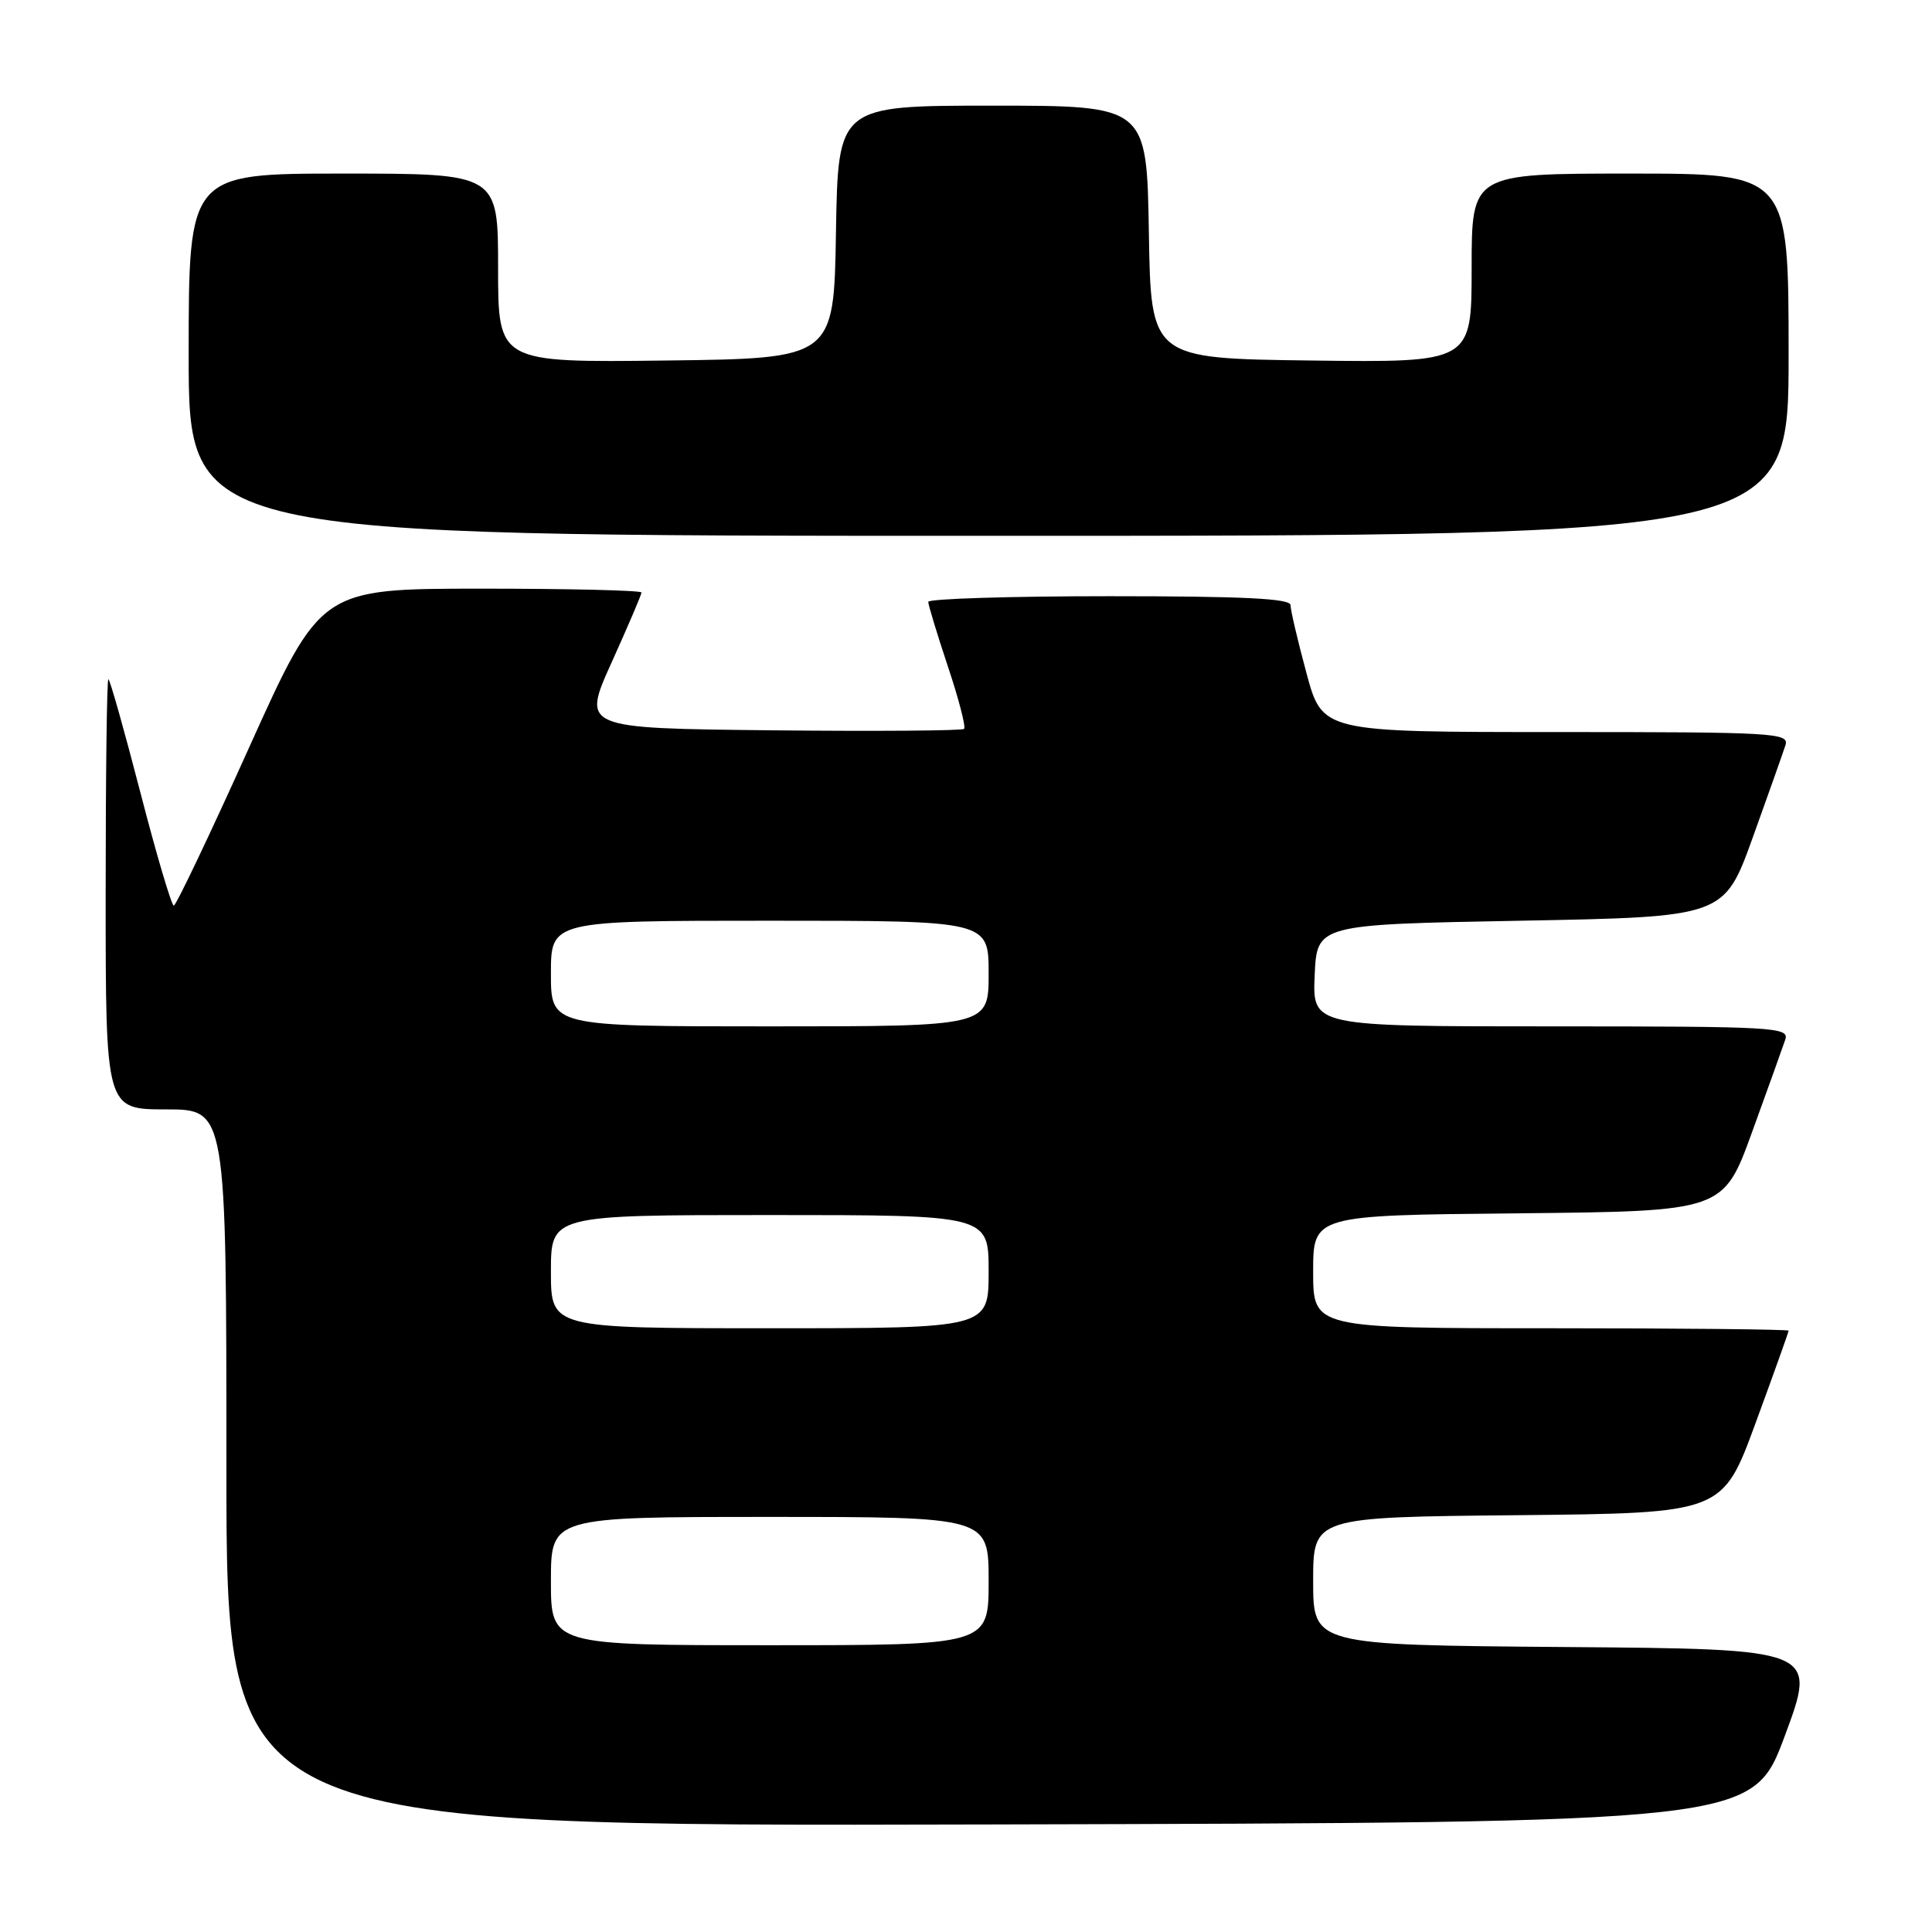 <?xml version="1.0" encoding="UTF-8" standalone="no"?>
<!DOCTYPE svg PUBLIC "-//W3C//DTD SVG 1.1//EN" "http://www.w3.org/Graphics/SVG/1.1/DTD/svg11.dtd" >
<svg xmlns="http://www.w3.org/2000/svg" xmlns:xlink="http://www.w3.org/1999/xlink" version="1.1" viewBox="0 0 256 256">
 <g >
 <path fill="currentColor"
d=" M 236.50 230.00 C 240.77 218.50 240.77 218.50 207.39 218.24 C 174.00 217.97 174.00 217.97 174.00 209.50 C 174.00 201.03 174.00 201.03 201.12 200.77 C 228.24 200.50 228.24 200.50 232.62 188.57 C 235.03 182.01 237.00 176.50 237.00 176.32 C 237.00 176.15 222.82 176.00 205.50 176.00 C 174.00 176.00 174.00 176.00 174.00 168.52 C 174.00 161.03 174.00 161.03 201.17 160.77 C 228.35 160.50 228.35 160.50 232.16 150.00 C 234.26 144.22 236.24 138.71 236.56 137.75 C 237.10 136.11 235.18 136.00 205.52 136.00 C 173.91 136.00 173.91 136.00 174.20 129.25 C 174.50 122.50 174.50 122.50 201.47 122.00 C 228.45 121.50 228.45 121.50 232.24 111.00 C 234.32 105.22 236.27 99.71 236.58 98.75 C 237.10 97.11 235.21 97.00 206.18 97.00 C 175.22 97.00 175.22 97.00 173.11 89.18 C 171.95 84.88 171.00 80.83 171.00 80.18 C 171.00 79.31 164.80 79.00 147.00 79.00 C 133.80 79.00 123.00 79.34 123.00 79.75 C 123.00 80.16 124.17 84.01 125.60 88.31 C 127.04 92.61 128.00 96.33 127.75 96.58 C 127.50 96.83 116.00 96.91 102.20 96.77 C 77.10 96.50 77.10 96.50 81.05 87.76 C 83.22 82.95 85.00 78.79 85.00 78.51 C 85.00 78.23 75.44 78.00 63.75 78.00 C 42.50 78.01 42.50 78.01 33.03 99.00 C 27.83 110.55 23.32 120.00 23.03 120.00 C 22.73 120.00 20.73 113.25 18.60 105.00 C 16.46 96.75 14.56 90.00 14.36 90.00 C 14.16 90.00 14.00 102.82 14.00 118.50 C 14.00 147.00 14.00 147.00 22.00 147.00 C 30.00 147.00 30.00 147.00 30.00 194.50 C 30.00 242.01 30.00 242.01 131.11 241.75 C 232.23 241.50 232.23 241.50 236.50 230.00 Z  M 237.00 47.00 C 237.00 23.00 237.00 23.00 216.00 23.00 C 195.00 23.00 195.00 23.00 195.00 35.52 C 195.00 48.04 195.00 48.04 173.75 47.77 C 152.50 47.50 152.50 47.50 152.23 30.75 C 151.95 14.00 151.95 14.00 131.50 14.00 C 111.05 14.00 111.05 14.00 110.77 30.75 C 110.50 47.50 110.50 47.50 88.25 47.77 C 66.00 48.04 66.00 48.04 66.00 35.52 C 66.00 23.00 66.00 23.00 45.50 23.00 C 25.00 23.00 25.00 23.00 25.00 47.00 C 25.00 71.00 25.00 71.00 131.00 71.00 C 237.00 71.00 237.00 71.00 237.00 47.00 Z  M 73.00 209.50 C 73.00 201.00 73.00 201.00 102.00 201.00 C 131.00 201.00 131.00 201.00 131.00 209.50 C 131.00 218.00 131.00 218.00 102.00 218.00 C 73.00 218.00 73.00 218.00 73.00 209.50 Z  M 73.00 168.50 C 73.00 161.00 73.00 161.00 102.00 161.00 C 131.00 161.00 131.00 161.00 131.00 168.50 C 131.00 176.00 131.00 176.00 102.00 176.00 C 73.00 176.00 73.00 176.00 73.00 168.50 Z  M 73.00 129.00 C 73.00 122.00 73.00 122.00 102.00 122.00 C 131.00 122.00 131.00 122.00 131.00 129.00 C 131.00 136.00 131.00 136.00 102.00 136.00 C 73.00 136.00 73.00 136.00 73.00 129.00 Z "/>
</g>
</svg>
